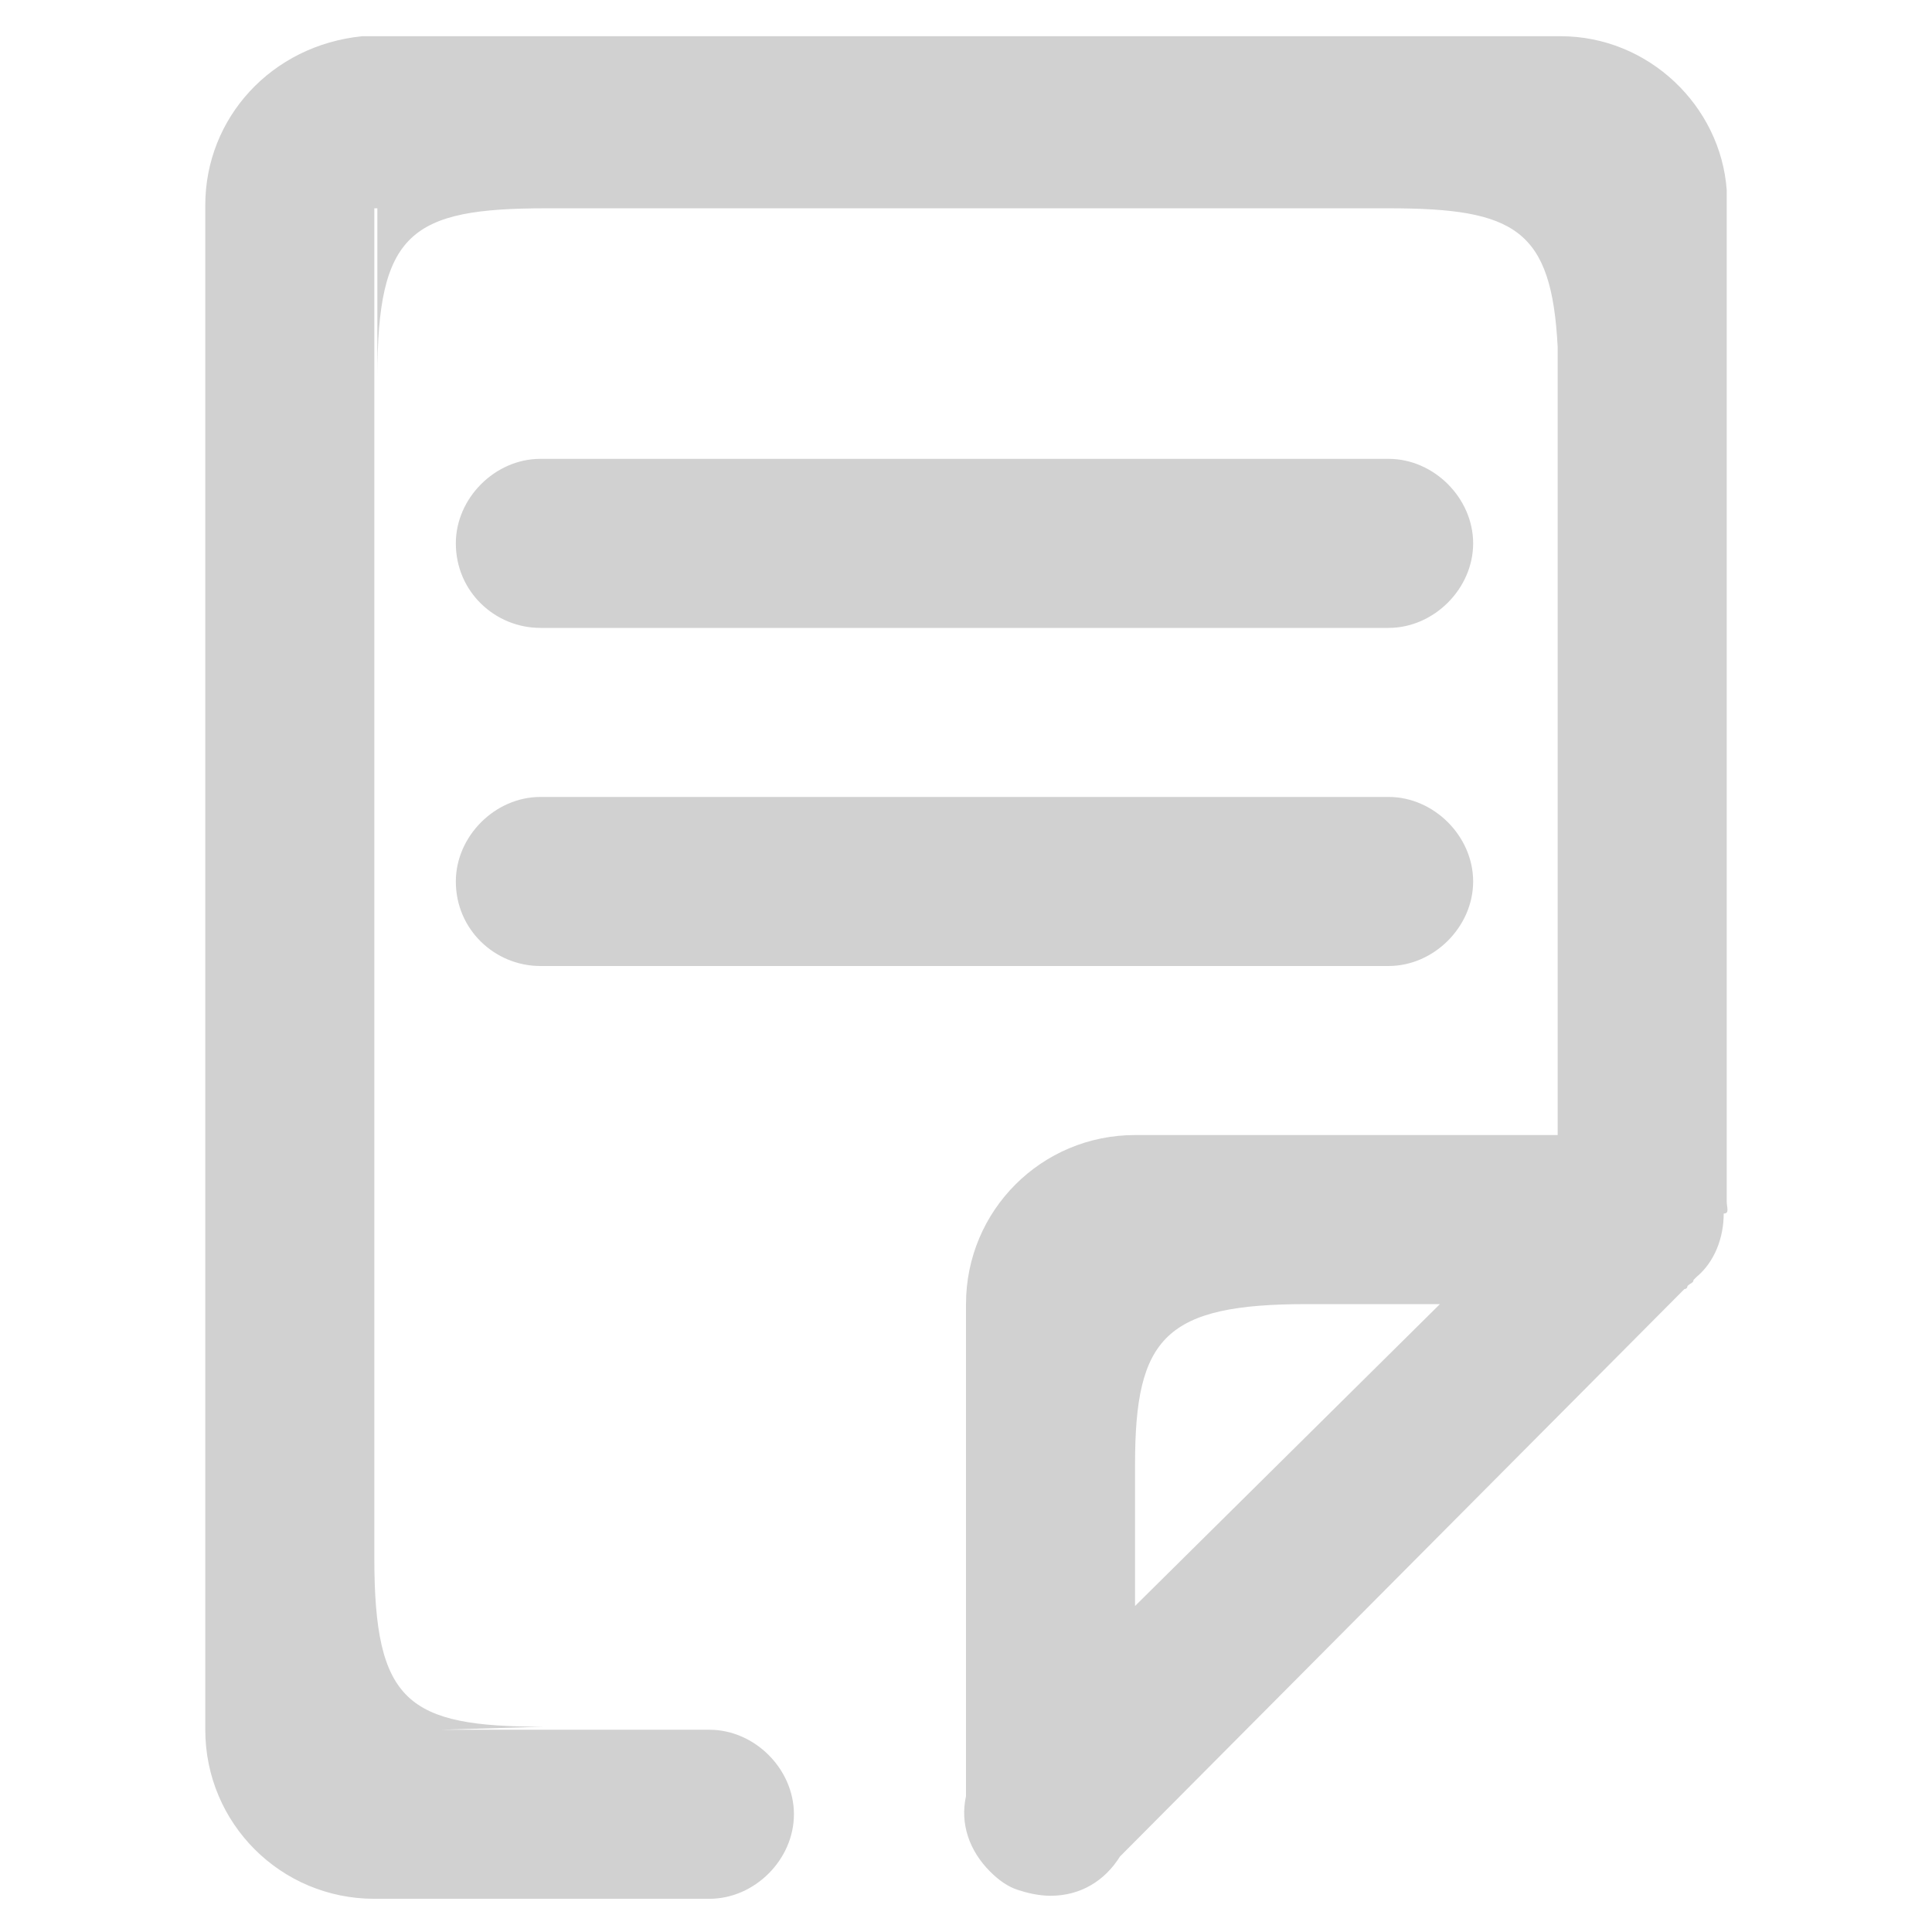 <?xml version="1.0" encoding="utf-8"?>
<!-- Generator: Adobe Illustrator 18.0.0, SVG Export Plug-In . SVG Version: 6.00 Build 0)  -->
<!DOCTYPE svg PUBLIC "-//W3C//DTD SVG 1.1//EN" "http://www.w3.org/Graphics/SVG/1.1/DTD/svg11.dtd">
<svg version="1.1" id="图层_1" xmlns="http://www.w3.org/2000/svg" xmlns:xlink="http://www.w3.org/1999/xlink" x="0px" y="0px"
	 viewBox="0 0 64 64" enable-background="new 0 0 64 64" xml:space="preserve">
<g>
	<g>
		<path fill-rule="evenodd" clip-rule="evenodd" fill="#D1D1D1" d="M17.9,20.8l28.1,0c1.5,0,2.8-1.3,2.8-2.8c0-1.5-1.3-2.8-2.8-2.8
			l-28.1,0c-1.5,0-2.8,1.3-2.8,2.8C15.1,19.6,16.4,20.8,17.9,20.8z M57.2,39.8l0-33.5c-0.2-2.8-2.6-5.1-5.5-5.1l-39.7,0
			C9,1.5,6.8,3.9,6.8,6.8v3h0l0,44.5h0v3c0,3.1,2.5,5.6,5.6,5.6h2.8v0l8.3,0c1.5,0,2.8-1.3,2.8-2.8c0-1.5-1.3-2.8-2.8-2.8l-8.9,0
			l3.4-0.1c-4.5,0-5.6-0.8-5.6-5.6l0,5.7l0,0l0-50.4l0.1,0l0,5.6c0-4.8,1.1-5.6,5.6-5.6l-1.8,0l32.4,0L46,6.9c4.2,0,5.4,0.7,5.6,4.6
			l0,26.1l-11,0v0h-3c-3.1,0-5.6,2.5-5.6,5.6V46h0l0,13.5c-0.2,0.9,0.1,1.8,0.8,2.5c0.3,0.3,0.6,0.5,0.9,0.6
			c0.3,0.1,0.7,0.2,1.1,0.2c1,0,1.8-0.5,2.3-1.3l18.7-18.8c0.1,0,0.1-0.1,0.1-0.1c0.1-0.1,0.2-0.1,0.2-0.2c0,0,0.1-0.1,0.1-0.1
			c0.6-0.5,0.9-1.3,0.9-2.1C57.3,40.2,57.2,40,57.2,39.8z M51.6,6.8L51.6,6.8l0,1.9L51.6,6.8z M37.6,53.2l0-4.7c0-4.2,1-5.3,5.7-5.3
			l-5.6,0l0,5l0-5l10,0L37.6,53.2z M17.9,32L46,32c1.5,0,2.8-1.3,2.8-2.8c0-1.5-1.3-2.8-2.8-2.8l-28.1,0c-1.5,0-2.8,1.3-2.8,2.8
			C15.1,30.8,16.4,32,17.9,32z"/>
	</g>
</g>
</svg>
